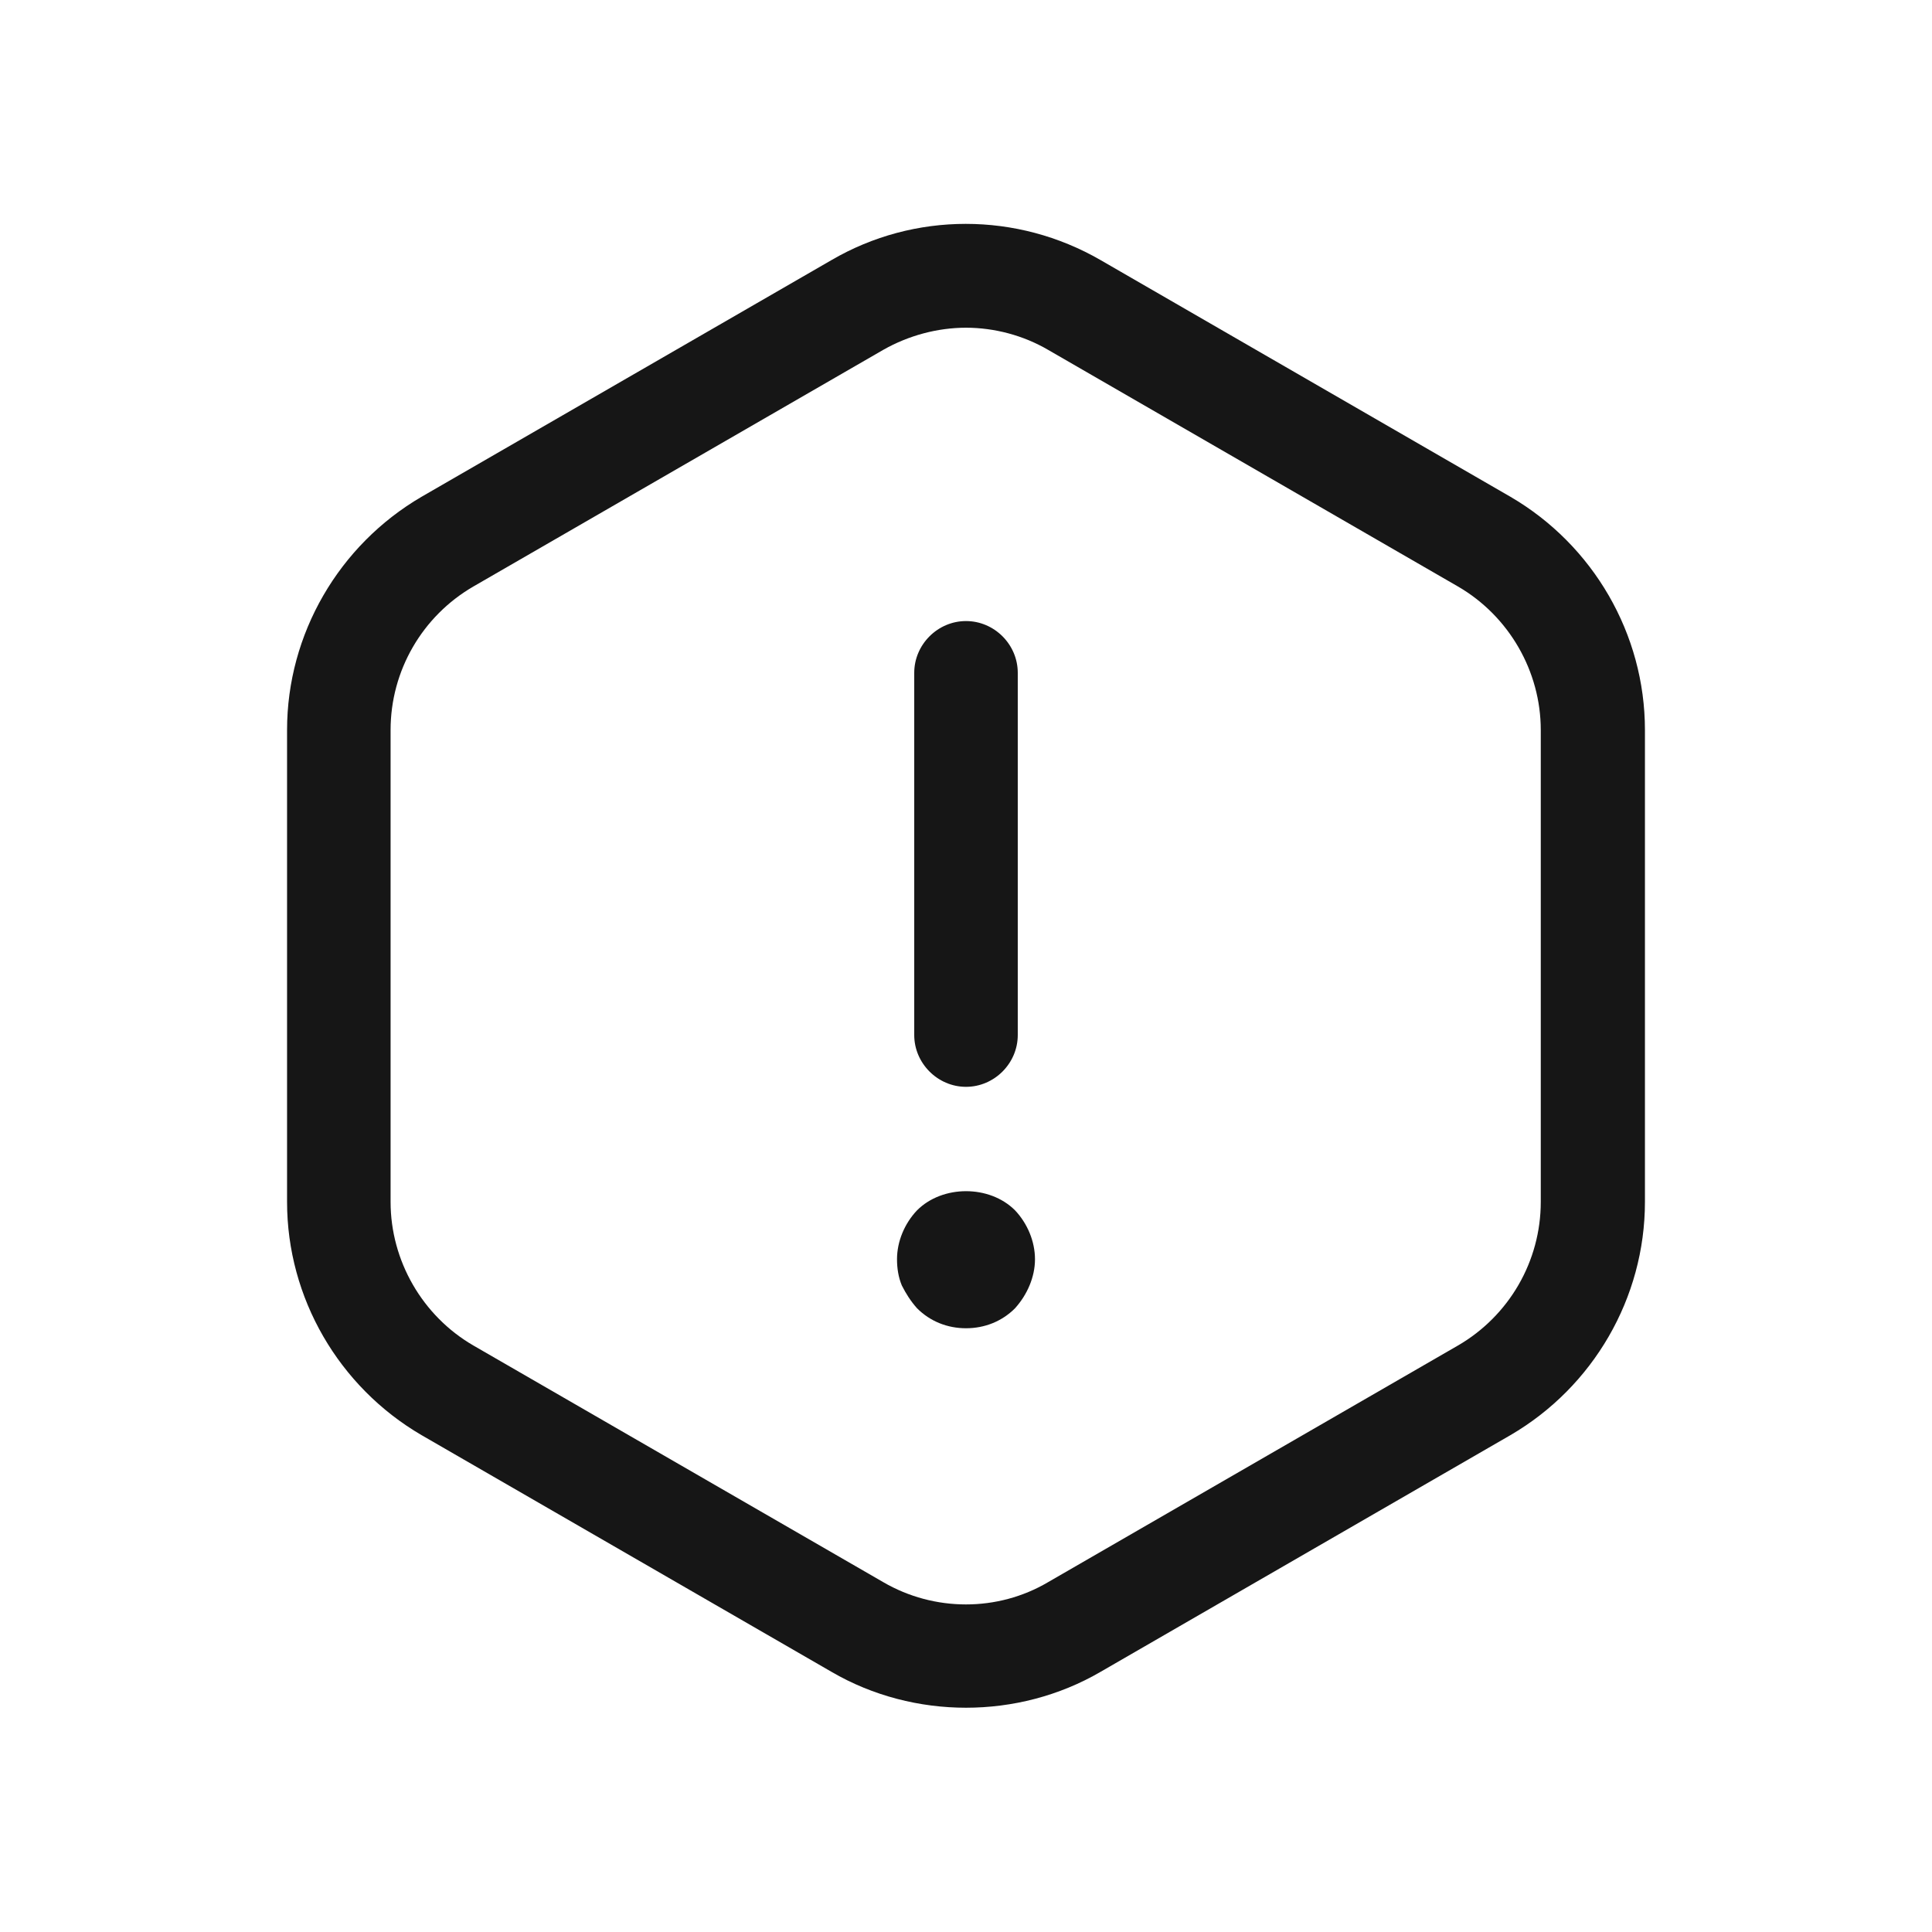 <svg width="24" height="24" viewBox="0 0 24 24" fill="none" xmlns="http://www.w3.org/2000/svg">
<path d="M12 13.501C11.649 13.501 11.357 13.209 11.357 12.858V8.358C11.357 8.006 11.649 7.715 12 7.715C12.352 7.715 12.643 8.006 12.643 8.358V12.858C12.643 13.209 12.352 13.501 12 13.501Z" fill="#161616"/>
<path d="M12 16.5C11.769 16.5 11.555 16.415 11.392 16.252C11.315 16.166 11.255 16.072 11.203 15.969C11.16 15.866 11.143 15.755 11.143 15.643C11.143 15.421 11.237 15.198 11.392 15.035C11.709 14.718 12.292 14.718 12.609 15.035C12.763 15.198 12.857 15.421 12.857 15.643C12.857 15.755 12.832 15.866 12.789 15.969C12.746 16.072 12.686 16.166 12.609 16.252C12.446 16.415 12.232 16.5 12 16.5Z" fill="#161616"/>
<path d="M12 21.214C11.426 21.214 10.843 21.068 10.329 20.768L5.237 17.828C4.209 17.228 3.566 16.123 3.566 14.931V9.068C3.566 7.877 4.209 6.771 5.237 6.171L10.329 3.231C11.357 2.631 12.634 2.631 13.672 3.231L18.763 6.171C19.792 6.771 20.434 7.877 20.434 9.068V14.931C20.434 16.123 19.792 17.228 18.763 17.828L13.672 20.768C13.157 21.068 12.575 21.214 12 21.214ZM12 4.071C11.649 4.071 11.289 4.166 10.972 4.346L5.88 7.286C5.246 7.654 4.852 8.331 4.852 9.068V14.931C4.852 15.66 5.246 16.346 5.88 16.714L10.972 19.654C11.606 20.023 12.395 20.023 13.02 19.654L18.112 16.714C18.746 16.346 19.14 15.668 19.14 14.931V9.068C19.14 8.34 18.746 7.654 18.112 7.286L13.02 4.346C12.712 4.166 12.352 4.071 12 4.071Z" fill="#161616"/>
</svg>
